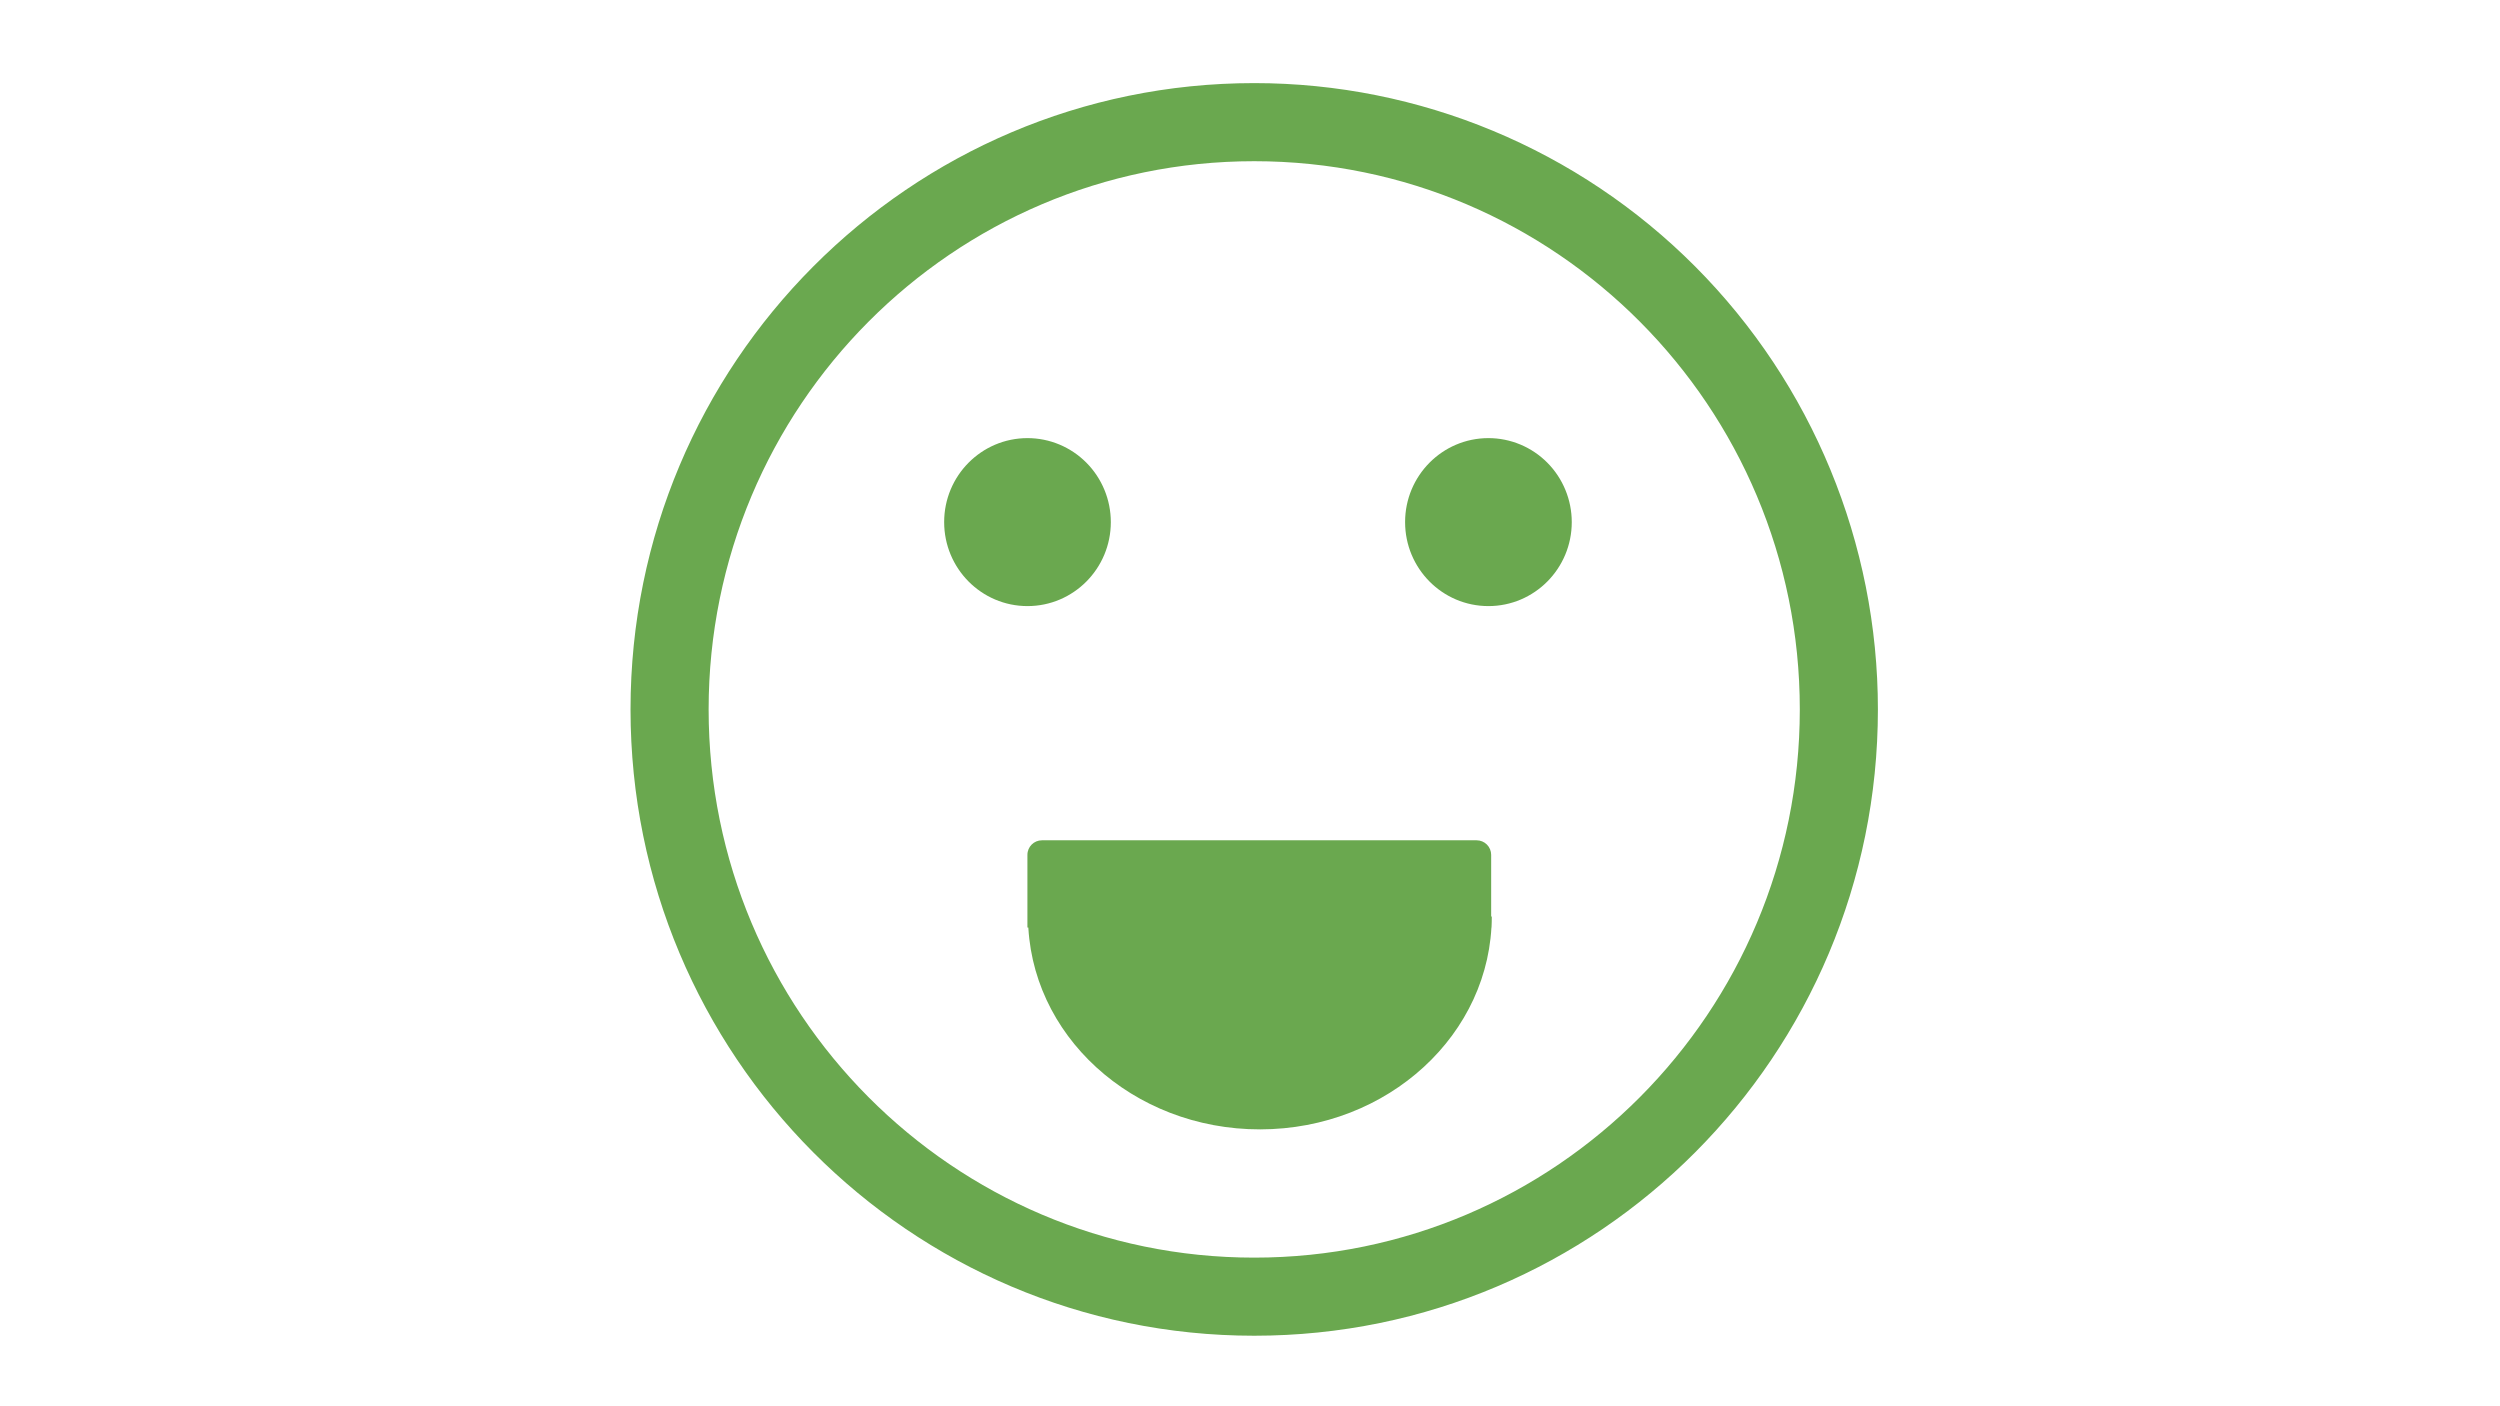 <svg version="1.1" viewBox="0.0 0.0 960.0 540.0" fill="none" stroke="none" stroke-linecap="square" stroke-miterlimit="10" xmlns:xlink="http://www.w3.org/1999/xlink" xmlns="http://www.w3.org/2000/svg"><rect x="0.0" y="0.0" width="960.0" height="540.0" fill="#333333" stroke="none"/><clipPath id="g220cc843d0e_0_6.0"><path d="m0 0l960.0 0l0 540.0l-960.0 0l0 -540.0z" clip-rule="nonzero"/></clipPath><g clip-path="url(#g220cc843d0e_0_6.0)"><path fill="#ffffff" d="m0 0l960.0 0l0 540.0l-960.0 0z" fill-rule="evenodd"/><path fill="#6aa84f" d="m242.123 272.417l0 0c0 -132.827 107.226 -240.504 239.496 -240.504l0 0c63.518 0 124.435 25.339 169.349 70.442c44.914 45.103 70.147 106.276 70.147 170.062l0 0c0 132.827 -107.226 240.504 -239.496 240.504l0 0c-132.27 0 -239.496 -107.677 -239.496 -240.504zm29.99 0l0 0c0 116.264 93.799 210.514 209.506 210.514c115.707 0 209.506 -94.25 209.506 -210.514l0 0c0 -116.264 -93.799 -210.514 -209.506 -210.514l0 0c-115.707 0 -209.506 94.25 -209.506 210.514z" fill-rule="evenodd"/><path fill="#6aa84f" d="m362.556 200.488l0 0c0 -17.812 14.327 -32.252 32.0 -32.252l0 0c8.487 0 16.626 3.398 22.627 9.446c6.001 6.048 9.373 14.252 9.373 22.806l0 0c0 17.812 -14.327 32.252 -32.0 32.252l0 0c-17.673 0 -32.0 -14.44 -32.0 -32.252z" fill-rule="evenodd"/><path fill="#6aa84f" d="m539.556 200.488l0 0c0 -17.812 14.327 -32.252 32.0 -32.252l0 0c8.487 0 16.626 3.398 22.627 9.446c6.001 6.048 9.373 14.252 9.373 22.806l0 0c0 17.812 -14.327 32.252 -32.0 32.252l0 0c-17.673 0 -32.0 -14.44 -32.0 -32.252z" fill-rule="evenodd"/><path fill="#6aa84f" d="m394.757 352.17l0 0c0.199 45.115 40.08 81.573 89.163 81.51c49.082 -0.063 88.853 -36.623 88.915 -81.738z" fill-rule="evenodd"/><path fill="#6aa84f" d="m400.113 322.672l166.908 0c1.481 0 2.902 0.588 3.95 1.636c1.047 1.047 1.636 2.468 1.636 3.949l0 27.926c0 8.239746E-4 -6.713867E-4 0.001 -0.002 0.001l-178.077 -0.001l0 0c-8.239746E-4 0 -0.001 -6.4086914E-4 -0.001 -0.001l0.001 -27.925l0 0c0 -3.085 2.501 -5.585 5.585 -5.585z" fill-rule="evenodd"/></g></svg>